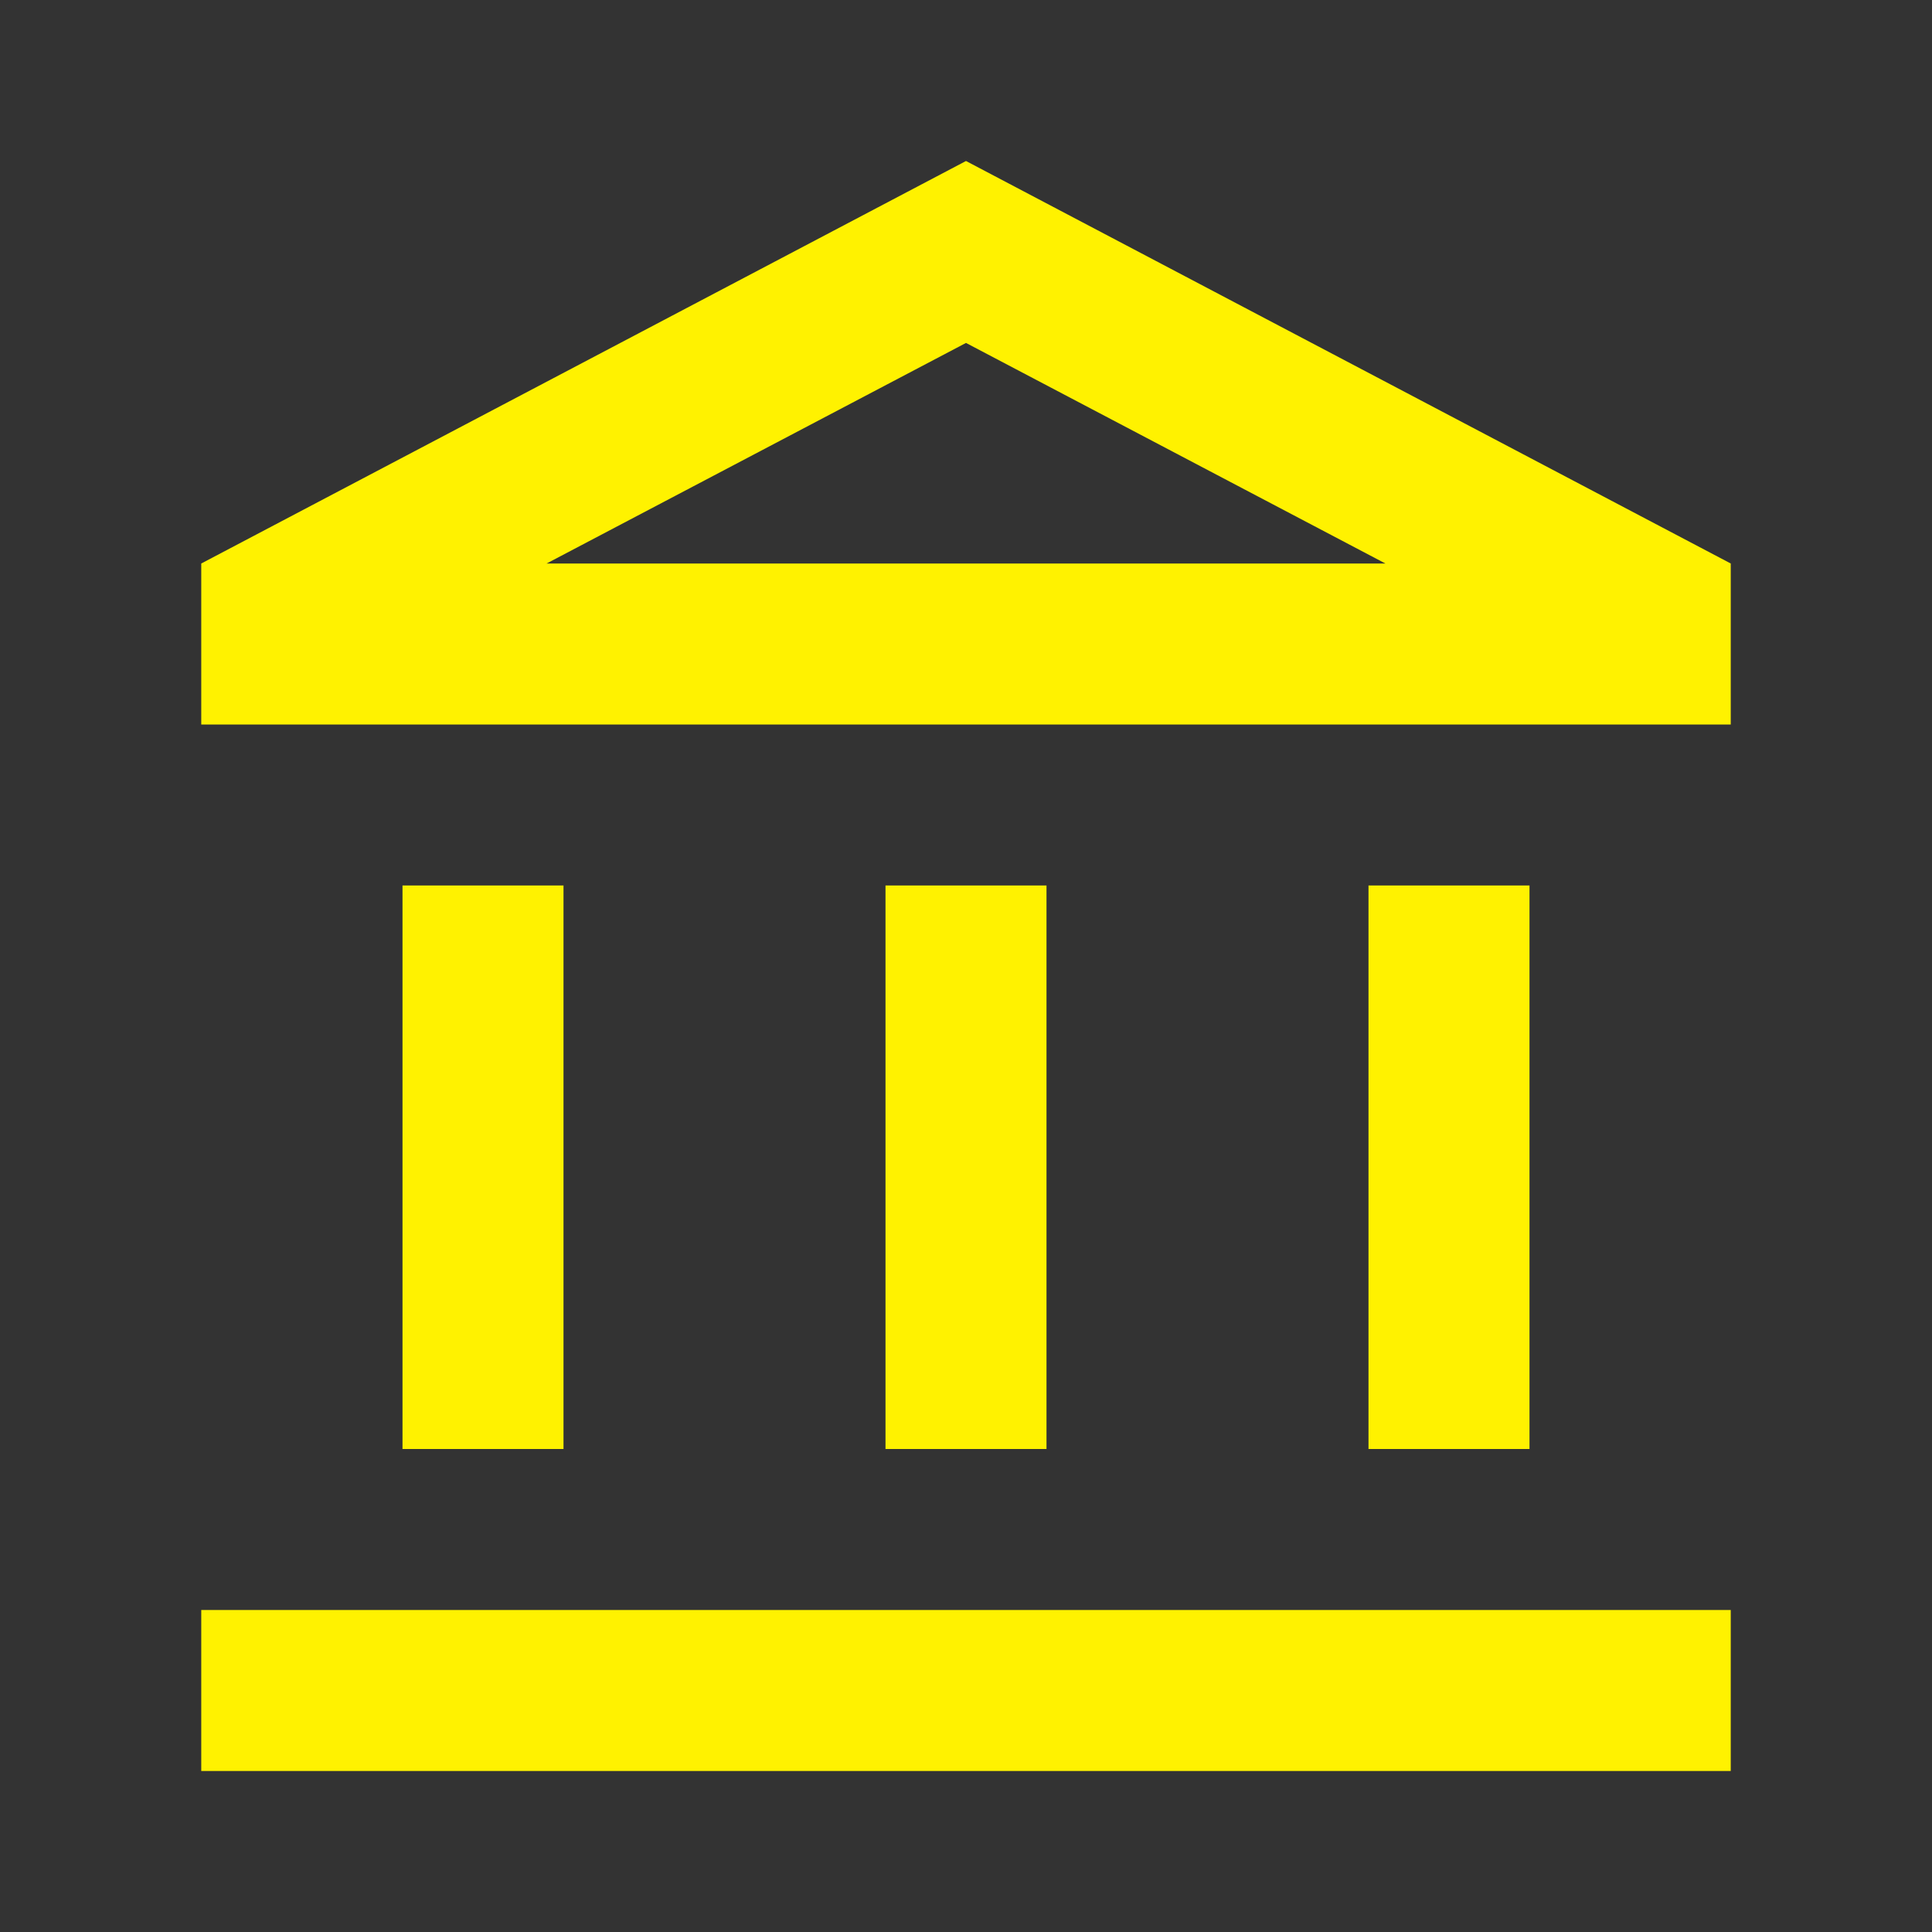 <svg width="60" height="60" viewBox="0 0 60 60" fill="none" xmlns="http://www.w3.org/2000/svg">
<rect x="0" y="0" width="60" height="60" fill="#333333" stroke="none"/>
<path d="M17.5 27.5H12.5V45H17.5V27.5ZM32.5 27.5H27.5V45H32.5V27.5ZM53.75 50H6.25V55H53.75V50ZM47.5 27.5H42.5V45H47.5V27.5ZM30 10.65L43.025 17.5H16.975L30 10.65ZM30 5L6.25 17.5V22.5H53.75V17.5L30 5Z" fill="#FFF200"/>
</svg>
